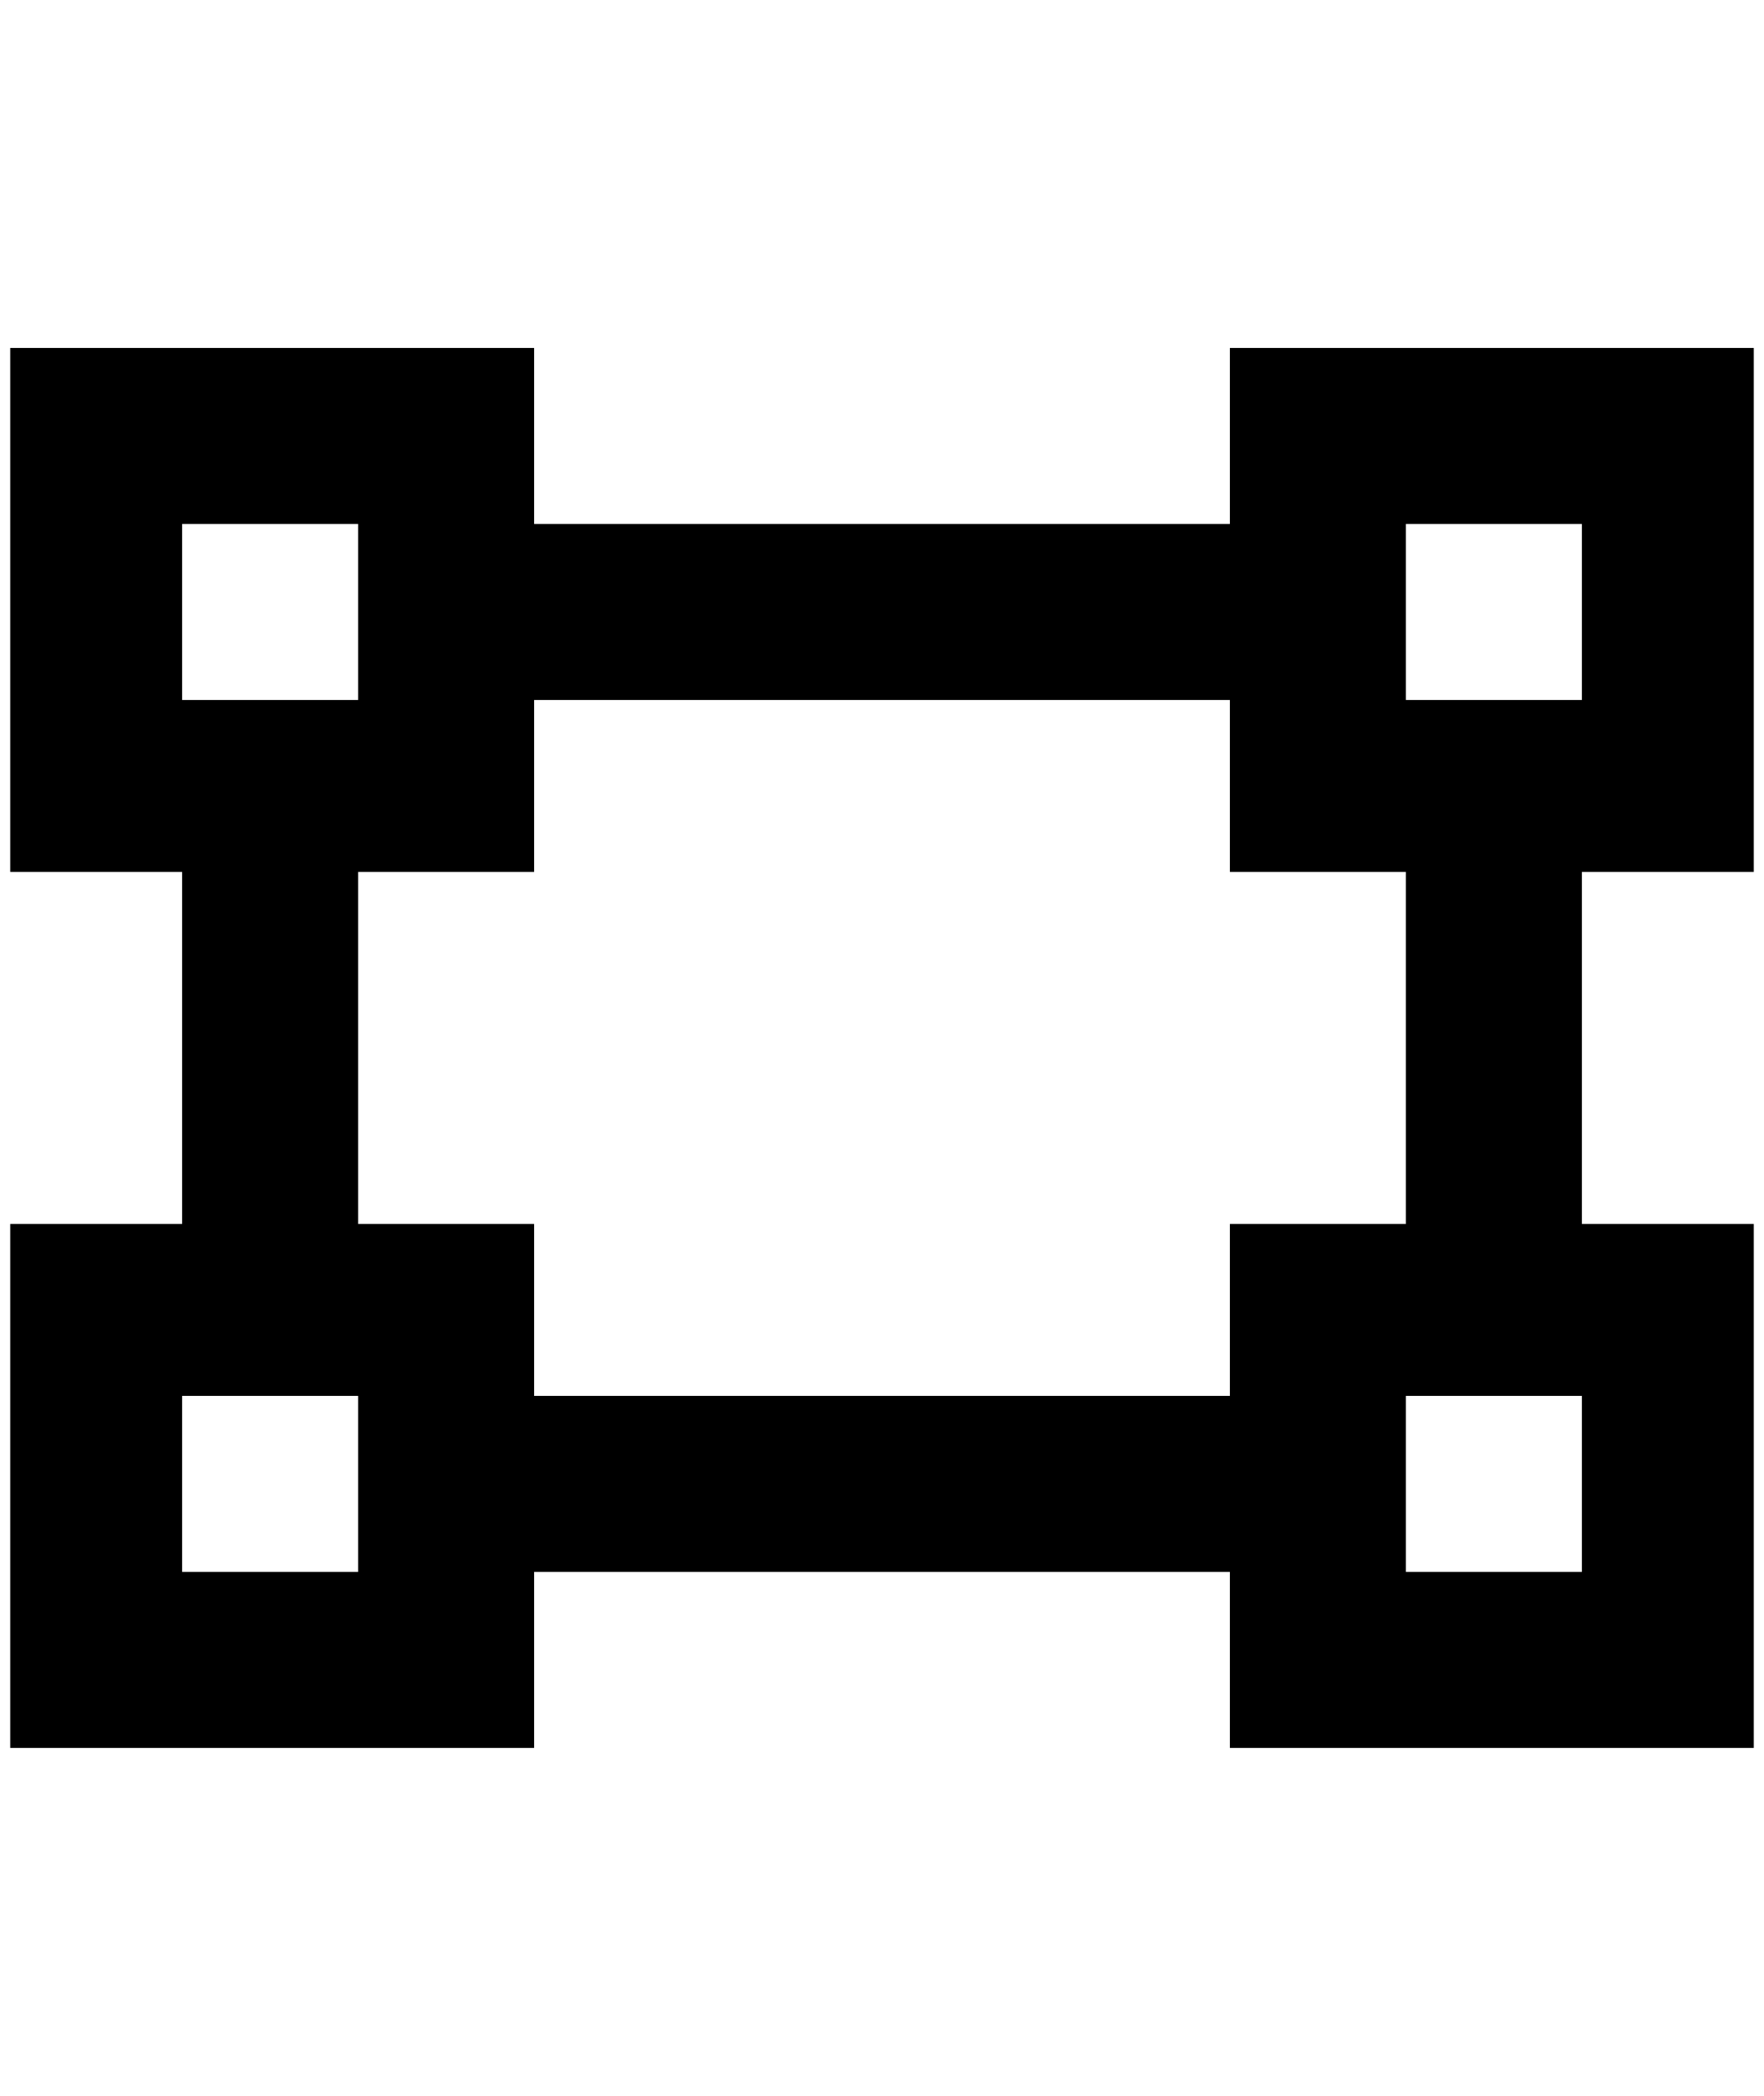 <?xml version="1.0" standalone="no"?>
<!DOCTYPE svg PUBLIC "-//W3C//DTD SVG 1.1//EN" "http://www.w3.org/Graphics/SVG/1.1/DTD/svg11.dtd" >
<svg xmlns="http://www.w3.org/2000/svg" xmlns:xlink="http://www.w3.org/1999/xlink" version="1.1" viewBox="-10 0 1724 2048">
   <path fill="currentColor"
d="M0 340h512v172h680v-172h512v512h-168v344h168v512h-512v-172h-680v172h-512v-512h168v-344h-168v-512zM1192 852v-168h-680v168h-172v344h172v168h680v-168h172v-344h-172zM168 512v172h172v-172h-172zM1364 512v172h172v-172h-172zM168 1364v172h172v-172h-172z
M1364 1364v172h172v-172h-172z" />
</svg>
